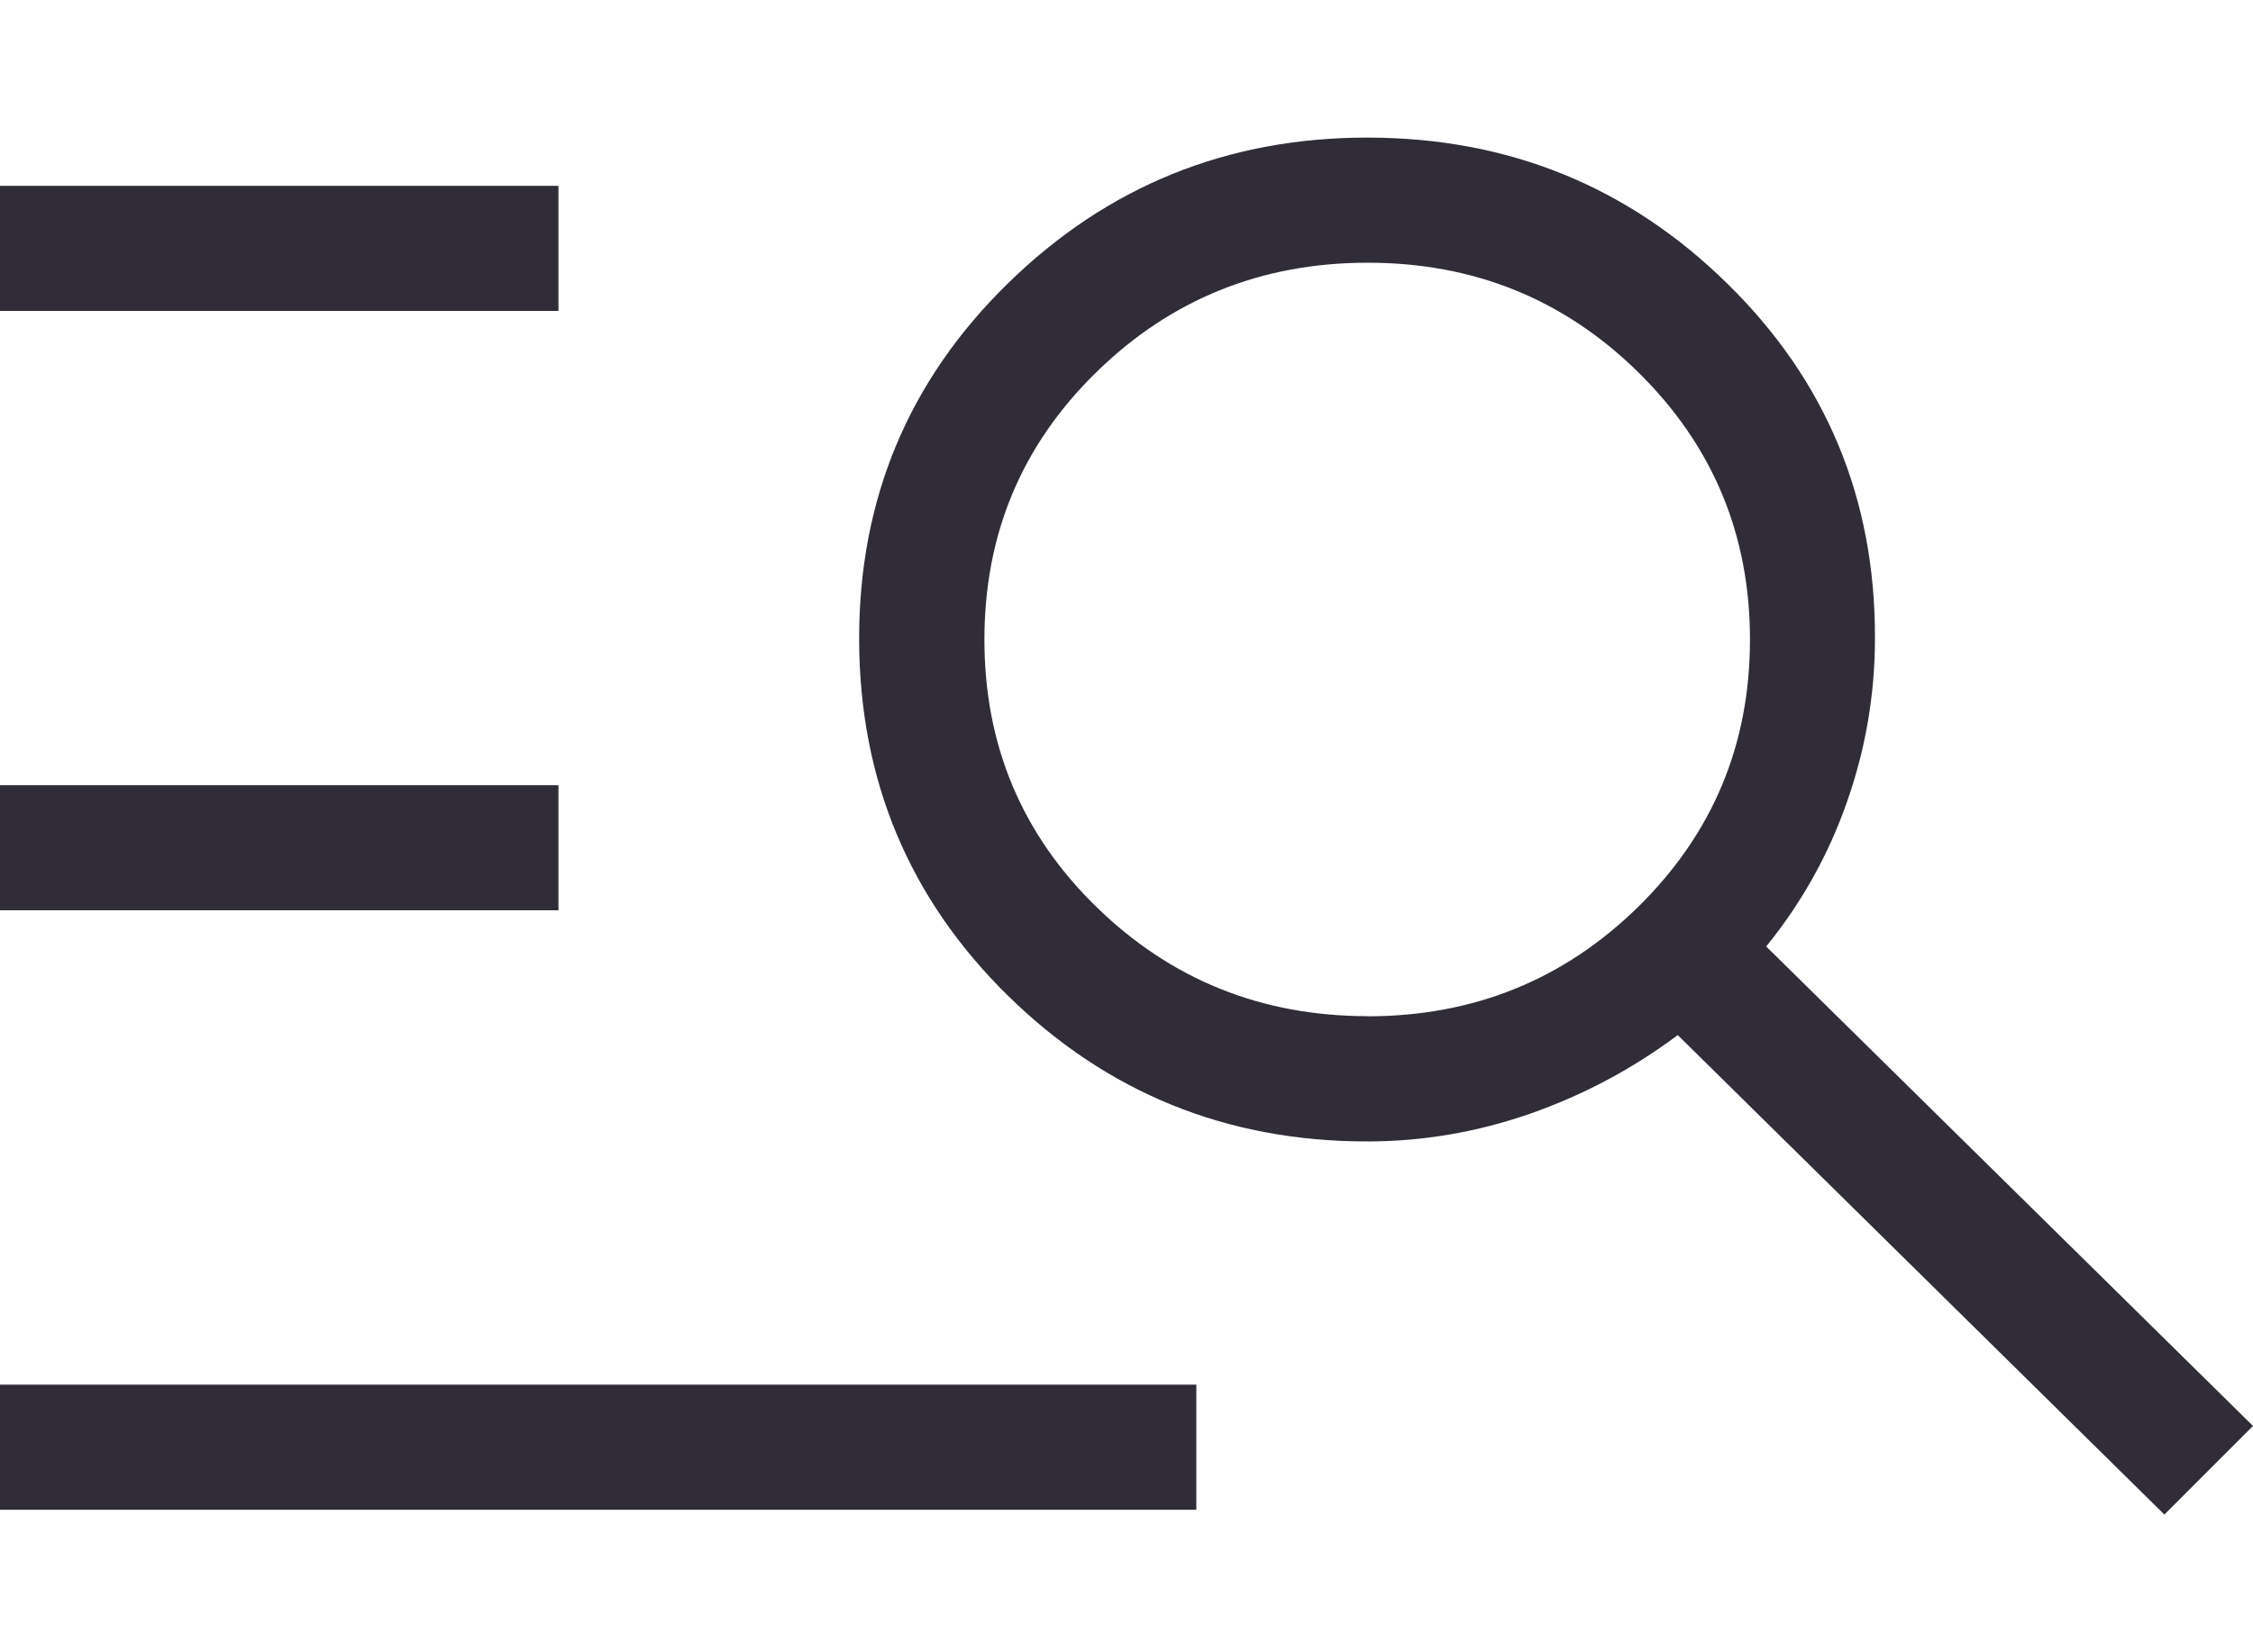 <svg width="15" height="11" viewBox="0 0 15 11" fill="none" xmlns="http://www.w3.org/2000/svg">
<path d="M0 10.051V9.218H7.965V10.051H0ZM0 6.06V5.227H3.718V6.06H0ZM0 2.07V1.237H3.718V2.07H0ZM14.41 10.083L11.17 6.891C10.869 7.116 10.542 7.29 10.188 7.414C9.835 7.537 9.473 7.599 9.102 7.599C8.167 7.599 7.37 7.275 6.711 6.629C6.052 5.982 5.722 5.192 5.72 4.258C5.718 3.324 6.049 2.533 6.711 1.886C7.373 1.239 8.172 0.915 9.107 0.916C10.042 0.917 10.839 1.24 11.498 1.886C12.158 2.532 12.486 3.32 12.483 4.249C12.483 4.62 12.422 4.982 12.298 5.335C12.175 5.689 11.995 6.01 11.759 6.301L15 9.493L14.41 10.083ZM9.102 6.766C9.81 6.766 10.412 6.523 10.908 6.036C11.403 5.549 11.651 4.957 11.651 4.258C11.651 3.559 11.403 2.966 10.908 2.479C10.412 1.991 9.81 1.748 9.102 1.749C8.395 1.75 7.793 1.994 7.298 2.479C6.802 2.964 6.554 3.557 6.554 4.258C6.554 4.959 6.802 5.552 7.298 6.036C7.793 6.52 8.395 6.764 9.102 6.765" fill="#302D38"/>
</svg>
